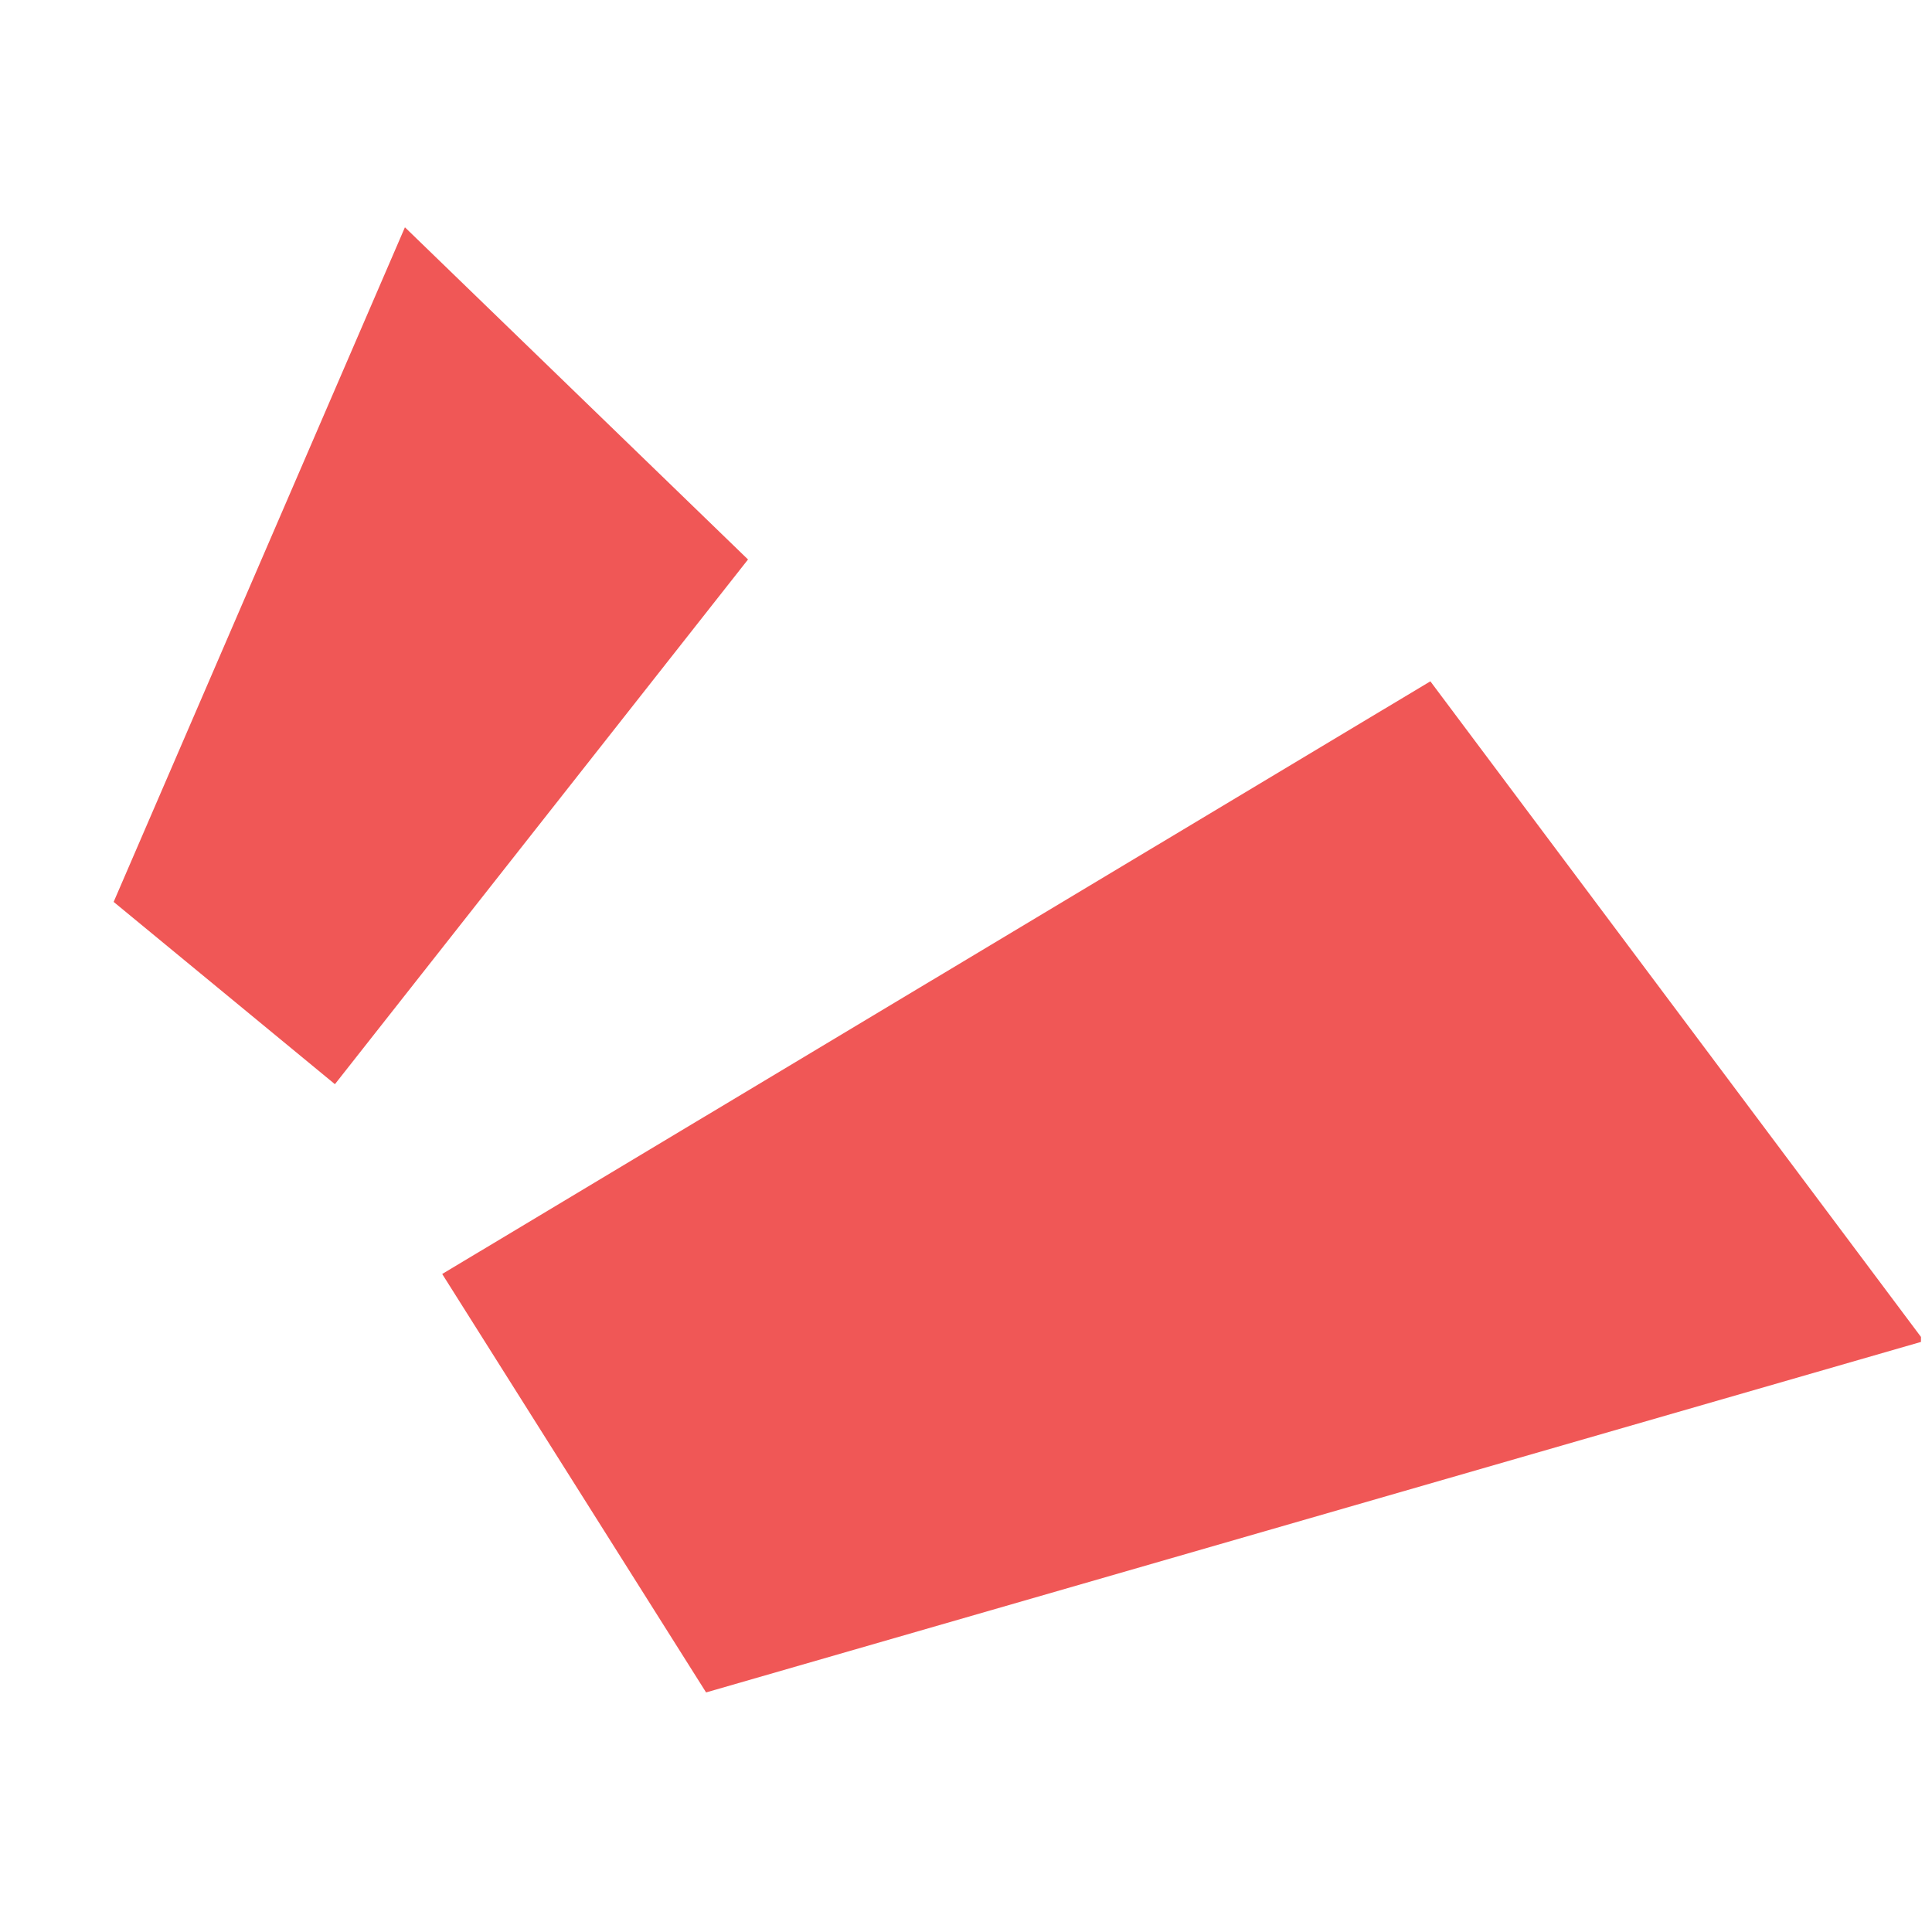 <svg width="17" height="17" viewBox="0 0 17 17" fill="none" xmlns="http://www.w3.org/2000/svg">
<g clip-path="url(#clip0_822_211)">
<path d="M12.586 5.995L3.891 11.21L6.213 14.892L16.93 11.8L12.586 5.995Z" fill="#F05756"/>
<path d="M6.582 4.923L2.947 9.54L1 7.936L3.563 2L6.582 4.923Z" fill="#F05756"/>
</g>
<defs>
<clipPath id="clip0_822_211">
<rect width="16" height="16" fill="white" transform="translate(0.903 0.603)"/>
</clipPath>
</defs>
</svg>
